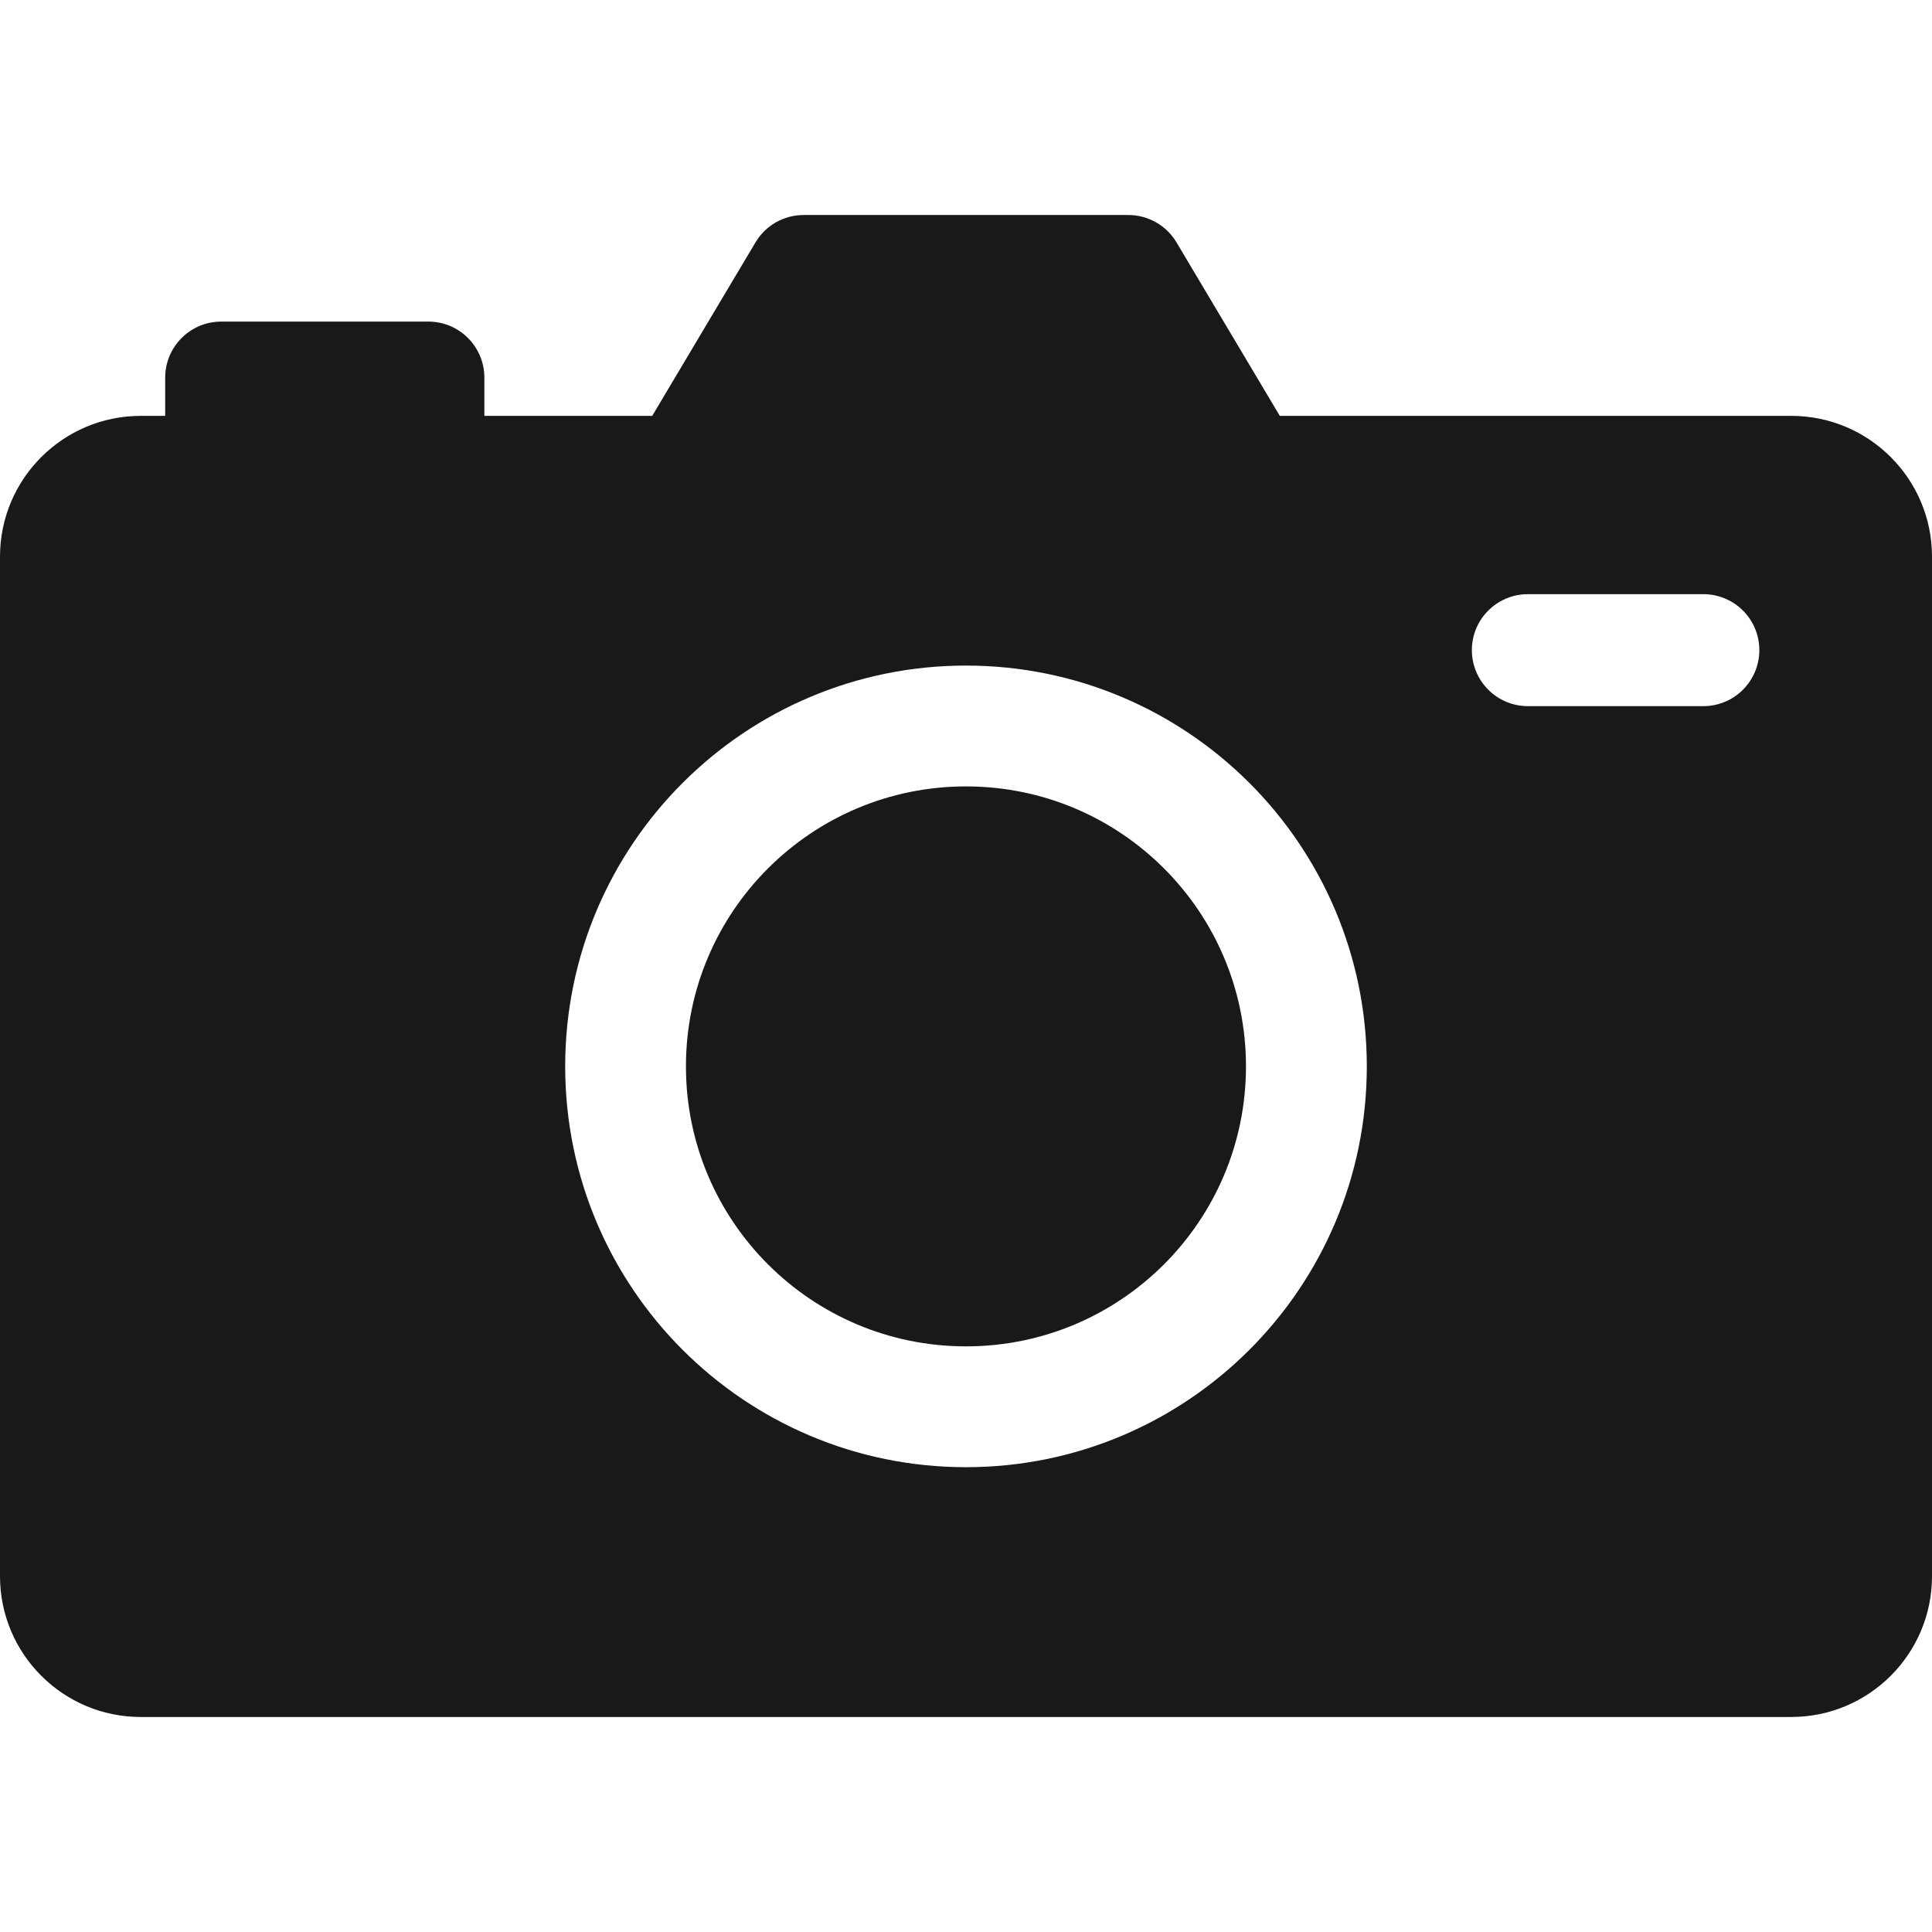 <svg width="24" height="24" viewBox="0 0 24 24" fill="none" xmlns="http://www.w3.org/2000/svg">
<path d="M22.251 5.166H15.898L14.615 3.011C14.489 2.8 14.262 2.671 14.017 2.671H9.983C9.737 2.671 9.51 2.8 9.385 3.011L8.102 5.166H6.017V4.691C6.017 4.307 5.706 3.995 5.322 3.995H2.748C2.364 3.995 2.052 4.307 2.052 4.691V5.166H1.749C0.783 5.166 0 5.949 0 6.915V19.58C0 20.546 0.783 21.329 1.749 21.329H22.251C23.217 21.329 24 20.546 24 19.58V6.915C24 5.949 23.217 5.166 22.251 5.166ZM12 18.226C9.25 18.226 7.021 15.997 7.021 13.247C7.021 10.497 9.25 8.268 12 8.268C14.75 8.268 16.979 10.497 16.979 13.247C16.979 15.997 14.75 18.226 12 18.226ZM21.159 8.772H18.98C18.596 8.772 18.284 8.46 18.284 8.076C18.284 7.692 18.596 7.381 18.98 7.381H21.159C21.544 7.381 21.855 7.692 21.855 8.076C21.855 8.46 21.544 8.772 21.159 8.772Z" fill="#191919"/>
<path d="M12 16.725C13.921 16.725 15.478 15.168 15.478 13.247C15.478 11.326 13.921 9.769 12 9.769C10.079 9.769 8.521 11.326 8.521 13.247C8.521 15.168 10.079 16.725 12 16.725Z" fill="#191919"/>
</svg>
